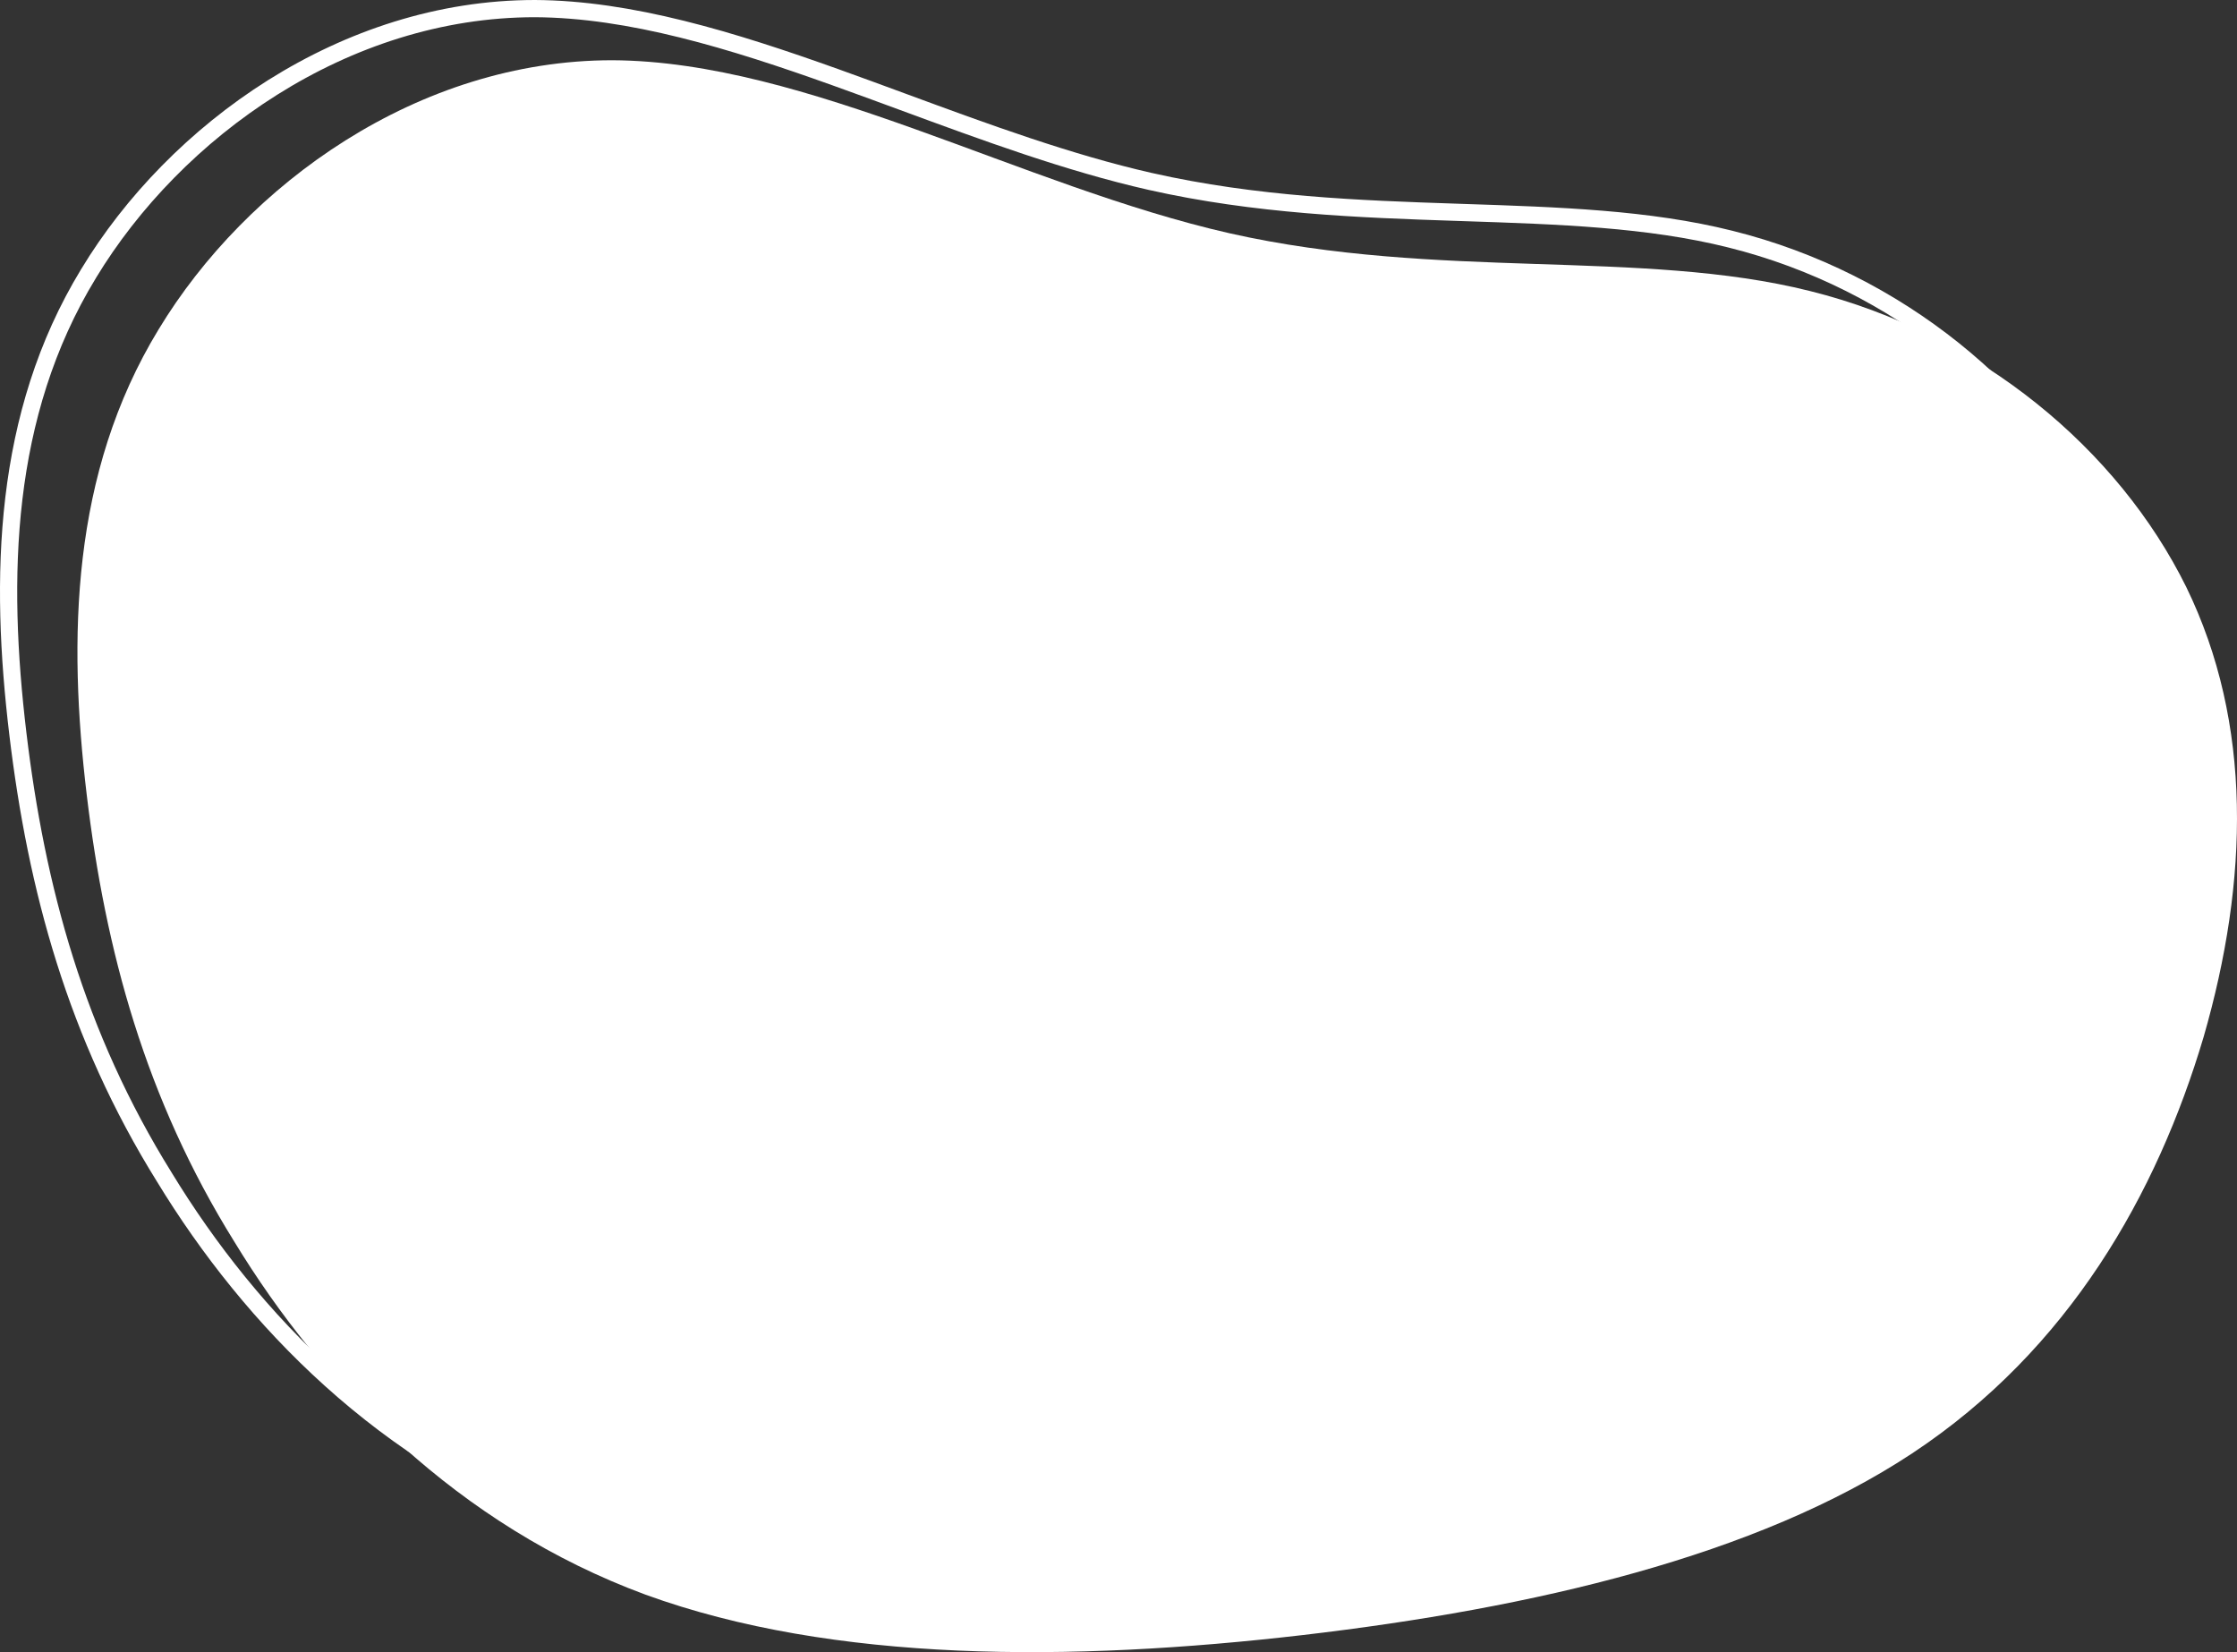 <svg width="260" height="192" viewBox="0 0 260 192" fill="none" xmlns="http://www.w3.org/2000/svg">
<rect x="0" y="0" width="260" height="192" fill="#333333" stroke="none"/>
<path d="M18.431 38.285C28.637 21.413 48.586 7 71.164 7C93.742 7.112 118.794 21.637 142.918 27.111C167.197 32.586 190.703 28.899 210.342 33.815C230.137 38.731 246.219 52.251 254.106 68.228C261.838 84.094 261.374 102.306 256.117 120.518C250.704 138.73 240.498 156.831 222.25 168.897C204.157 180.853 178.177 186.886 151.423 190.014C124.516 193.143 96.835 193.255 75.03 185.322C53.225 177.277 37.452 161.076 27.245 144.317C16.884 127.669 12.245 110.462 10.08 92.362C7.915 74.262 8.224 55.044 18.431 38.285Z" fill="white"/>
<path d="M10.285 31.805L10.286 31.802C20.351 15.165 40.005 1.001 62.162 1C73.263 1.056 85.026 4.657 97.124 8.986C99.714 9.913 102.32 10.873 104.937 11.837C114.484 15.356 124.168 18.924 133.697 21.087L133.698 21.087C145.942 23.848 157.978 24.296 169.337 24.672L170.054 24.696C181.181 25.064 191.607 25.409 201.099 27.785L201.101 27.786C220.612 32.632 236.453 45.959 244.208 61.668C251.794 77.234 251.372 95.17 246.156 113.238C240.788 131.3 230.691 149.165 212.698 161.063C194.809 172.883 169.026 178.897 142.308 182.021C115.442 185.145 87.953 185.233 66.374 177.383C44.837 169.436 29.223 153.42 19.099 136.797L19.099 136.797L19.094 136.788C8.832 120.3 4.226 103.245 2.073 85.243C-0.084 67.212 0.256 48.273 10.285 31.805Z" stroke="white" stroke-width="2"/>
</svg>
